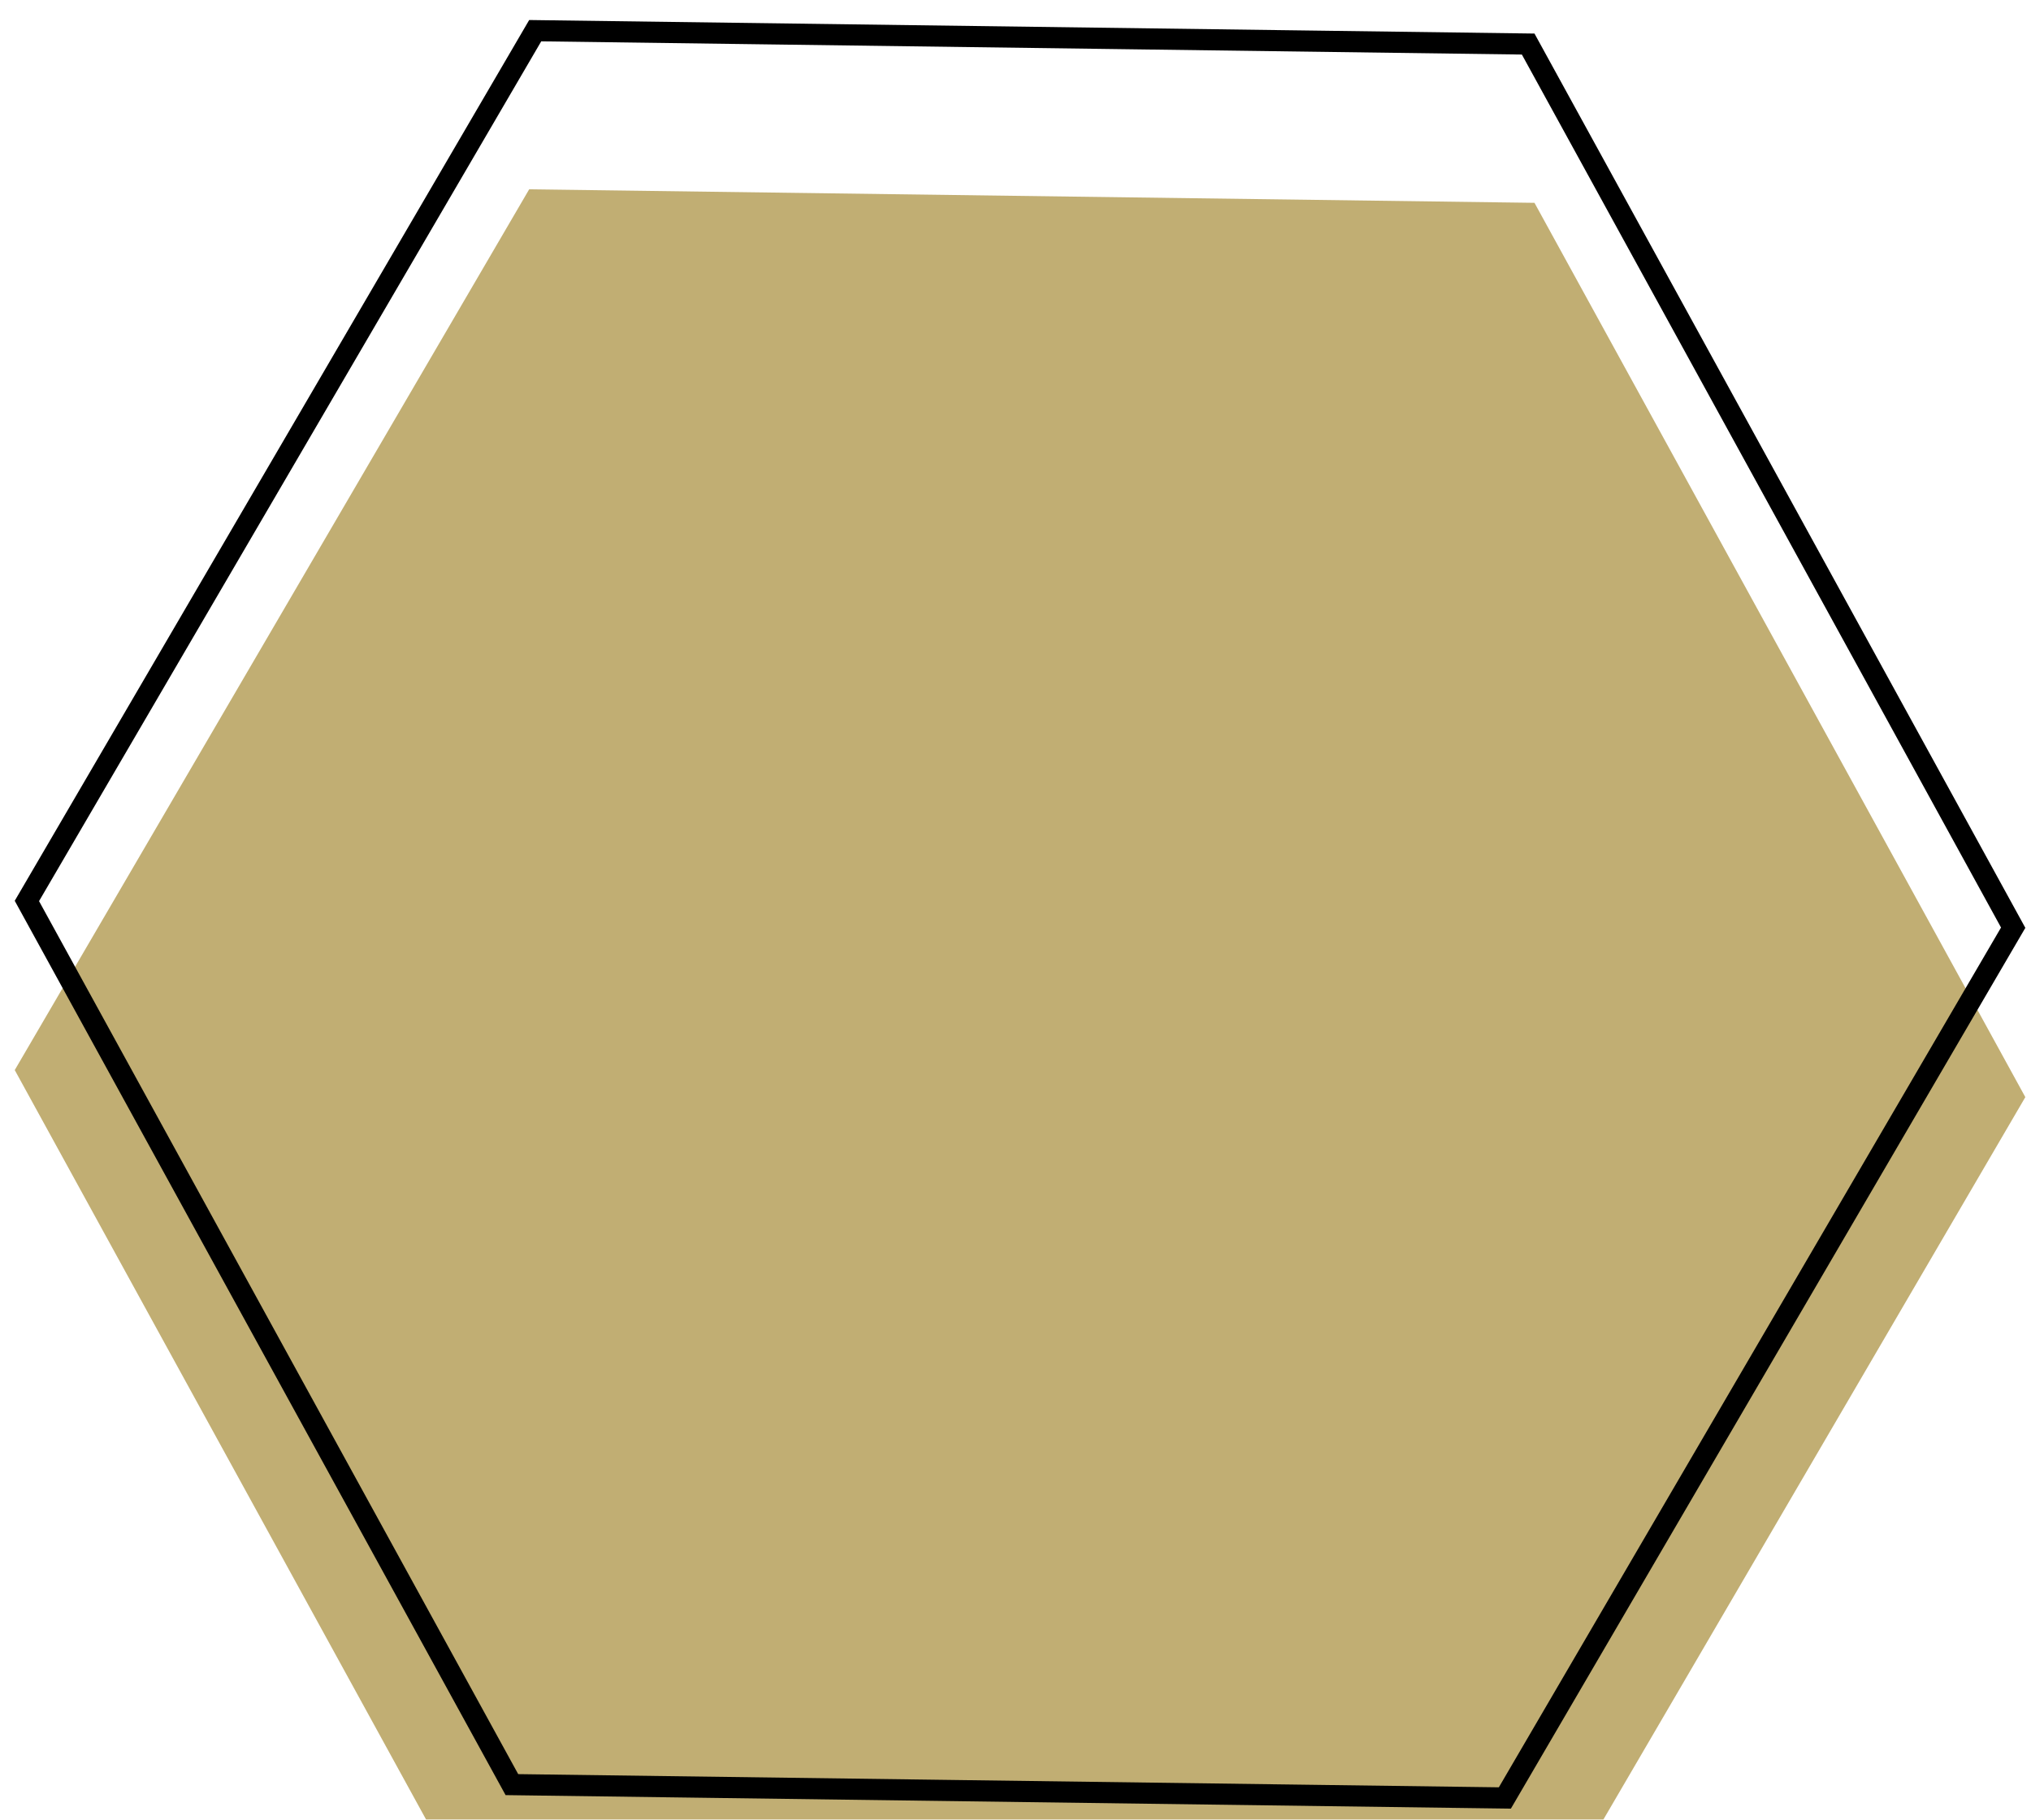 <svg width="96" height="86" viewBox="0 0 96 86" fill="none" xmlns="http://www.w3.org/2000/svg">
<g filter="url(#filter0_ii_214_252)">
<path d="M0.697 42.573L25.013 0.947L72.531 1.586L95.732 43.852L71.415 85.479L23.898 84.84L0.697 42.573Z" fill="#C1AE73"/>
</g>
<path d="M24.196 84.344L1.271 42.581L25.298 1.45L72.233 2.082L95.158 43.844L71.131 84.975L24.196 84.344Z" stroke="black"/>
<defs>
<filter id="filter0_ii_214_252" x="0.696" y="0.947" width="95.036" height="88.533" filterUnits="userSpaceOnUse" color-interpolation-filters="sRGB">
<feFlood flood-opacity="0" result="BackgroundImageFix"/>
<feBlend mode="normal" in="SourceGraphic" in2="BackgroundImageFix" result="shape"/>
<feColorMatrix in="SourceAlpha" type="matrix" values="0 0 0 0 0 0 0 0 0 0 0 0 0 0 0 0 0 0 127 0" result="hardAlpha"/>
<feOffset dy="4"/>
<feGaussianBlur stdDeviation="2"/>
<feComposite in2="hardAlpha" operator="arithmetic" k2="-1" k3="1"/>
<feColorMatrix type="matrix" values="0 0 0 0 0 0 0 0 0 0 0 0 0 0 0 0 0 0 0.25 0"/>
<feBlend mode="normal" in2="shape" result="effect1_innerShadow_214_252"/>
<feColorMatrix in="SourceAlpha" type="matrix" values="0 0 0 0 0 0 0 0 0 0 0 0 0 0 0 0 0 0 127 0" result="hardAlpha"/>
<feOffset dy="4"/>
<feGaussianBlur stdDeviation="2"/>
<feComposite in2="hardAlpha" operator="arithmetic" k2="-1" k3="1"/>
<feColorMatrix type="matrix" values="0 0 0 0 0 0 0 0 0 0 0 0 0 0 0 0 0 0 0.25 0"/>
<feBlend mode="normal" in2="effect1_innerShadow_214_252" result="effect2_innerShadow_214_252"/>
</filter>
</defs>
</svg>
